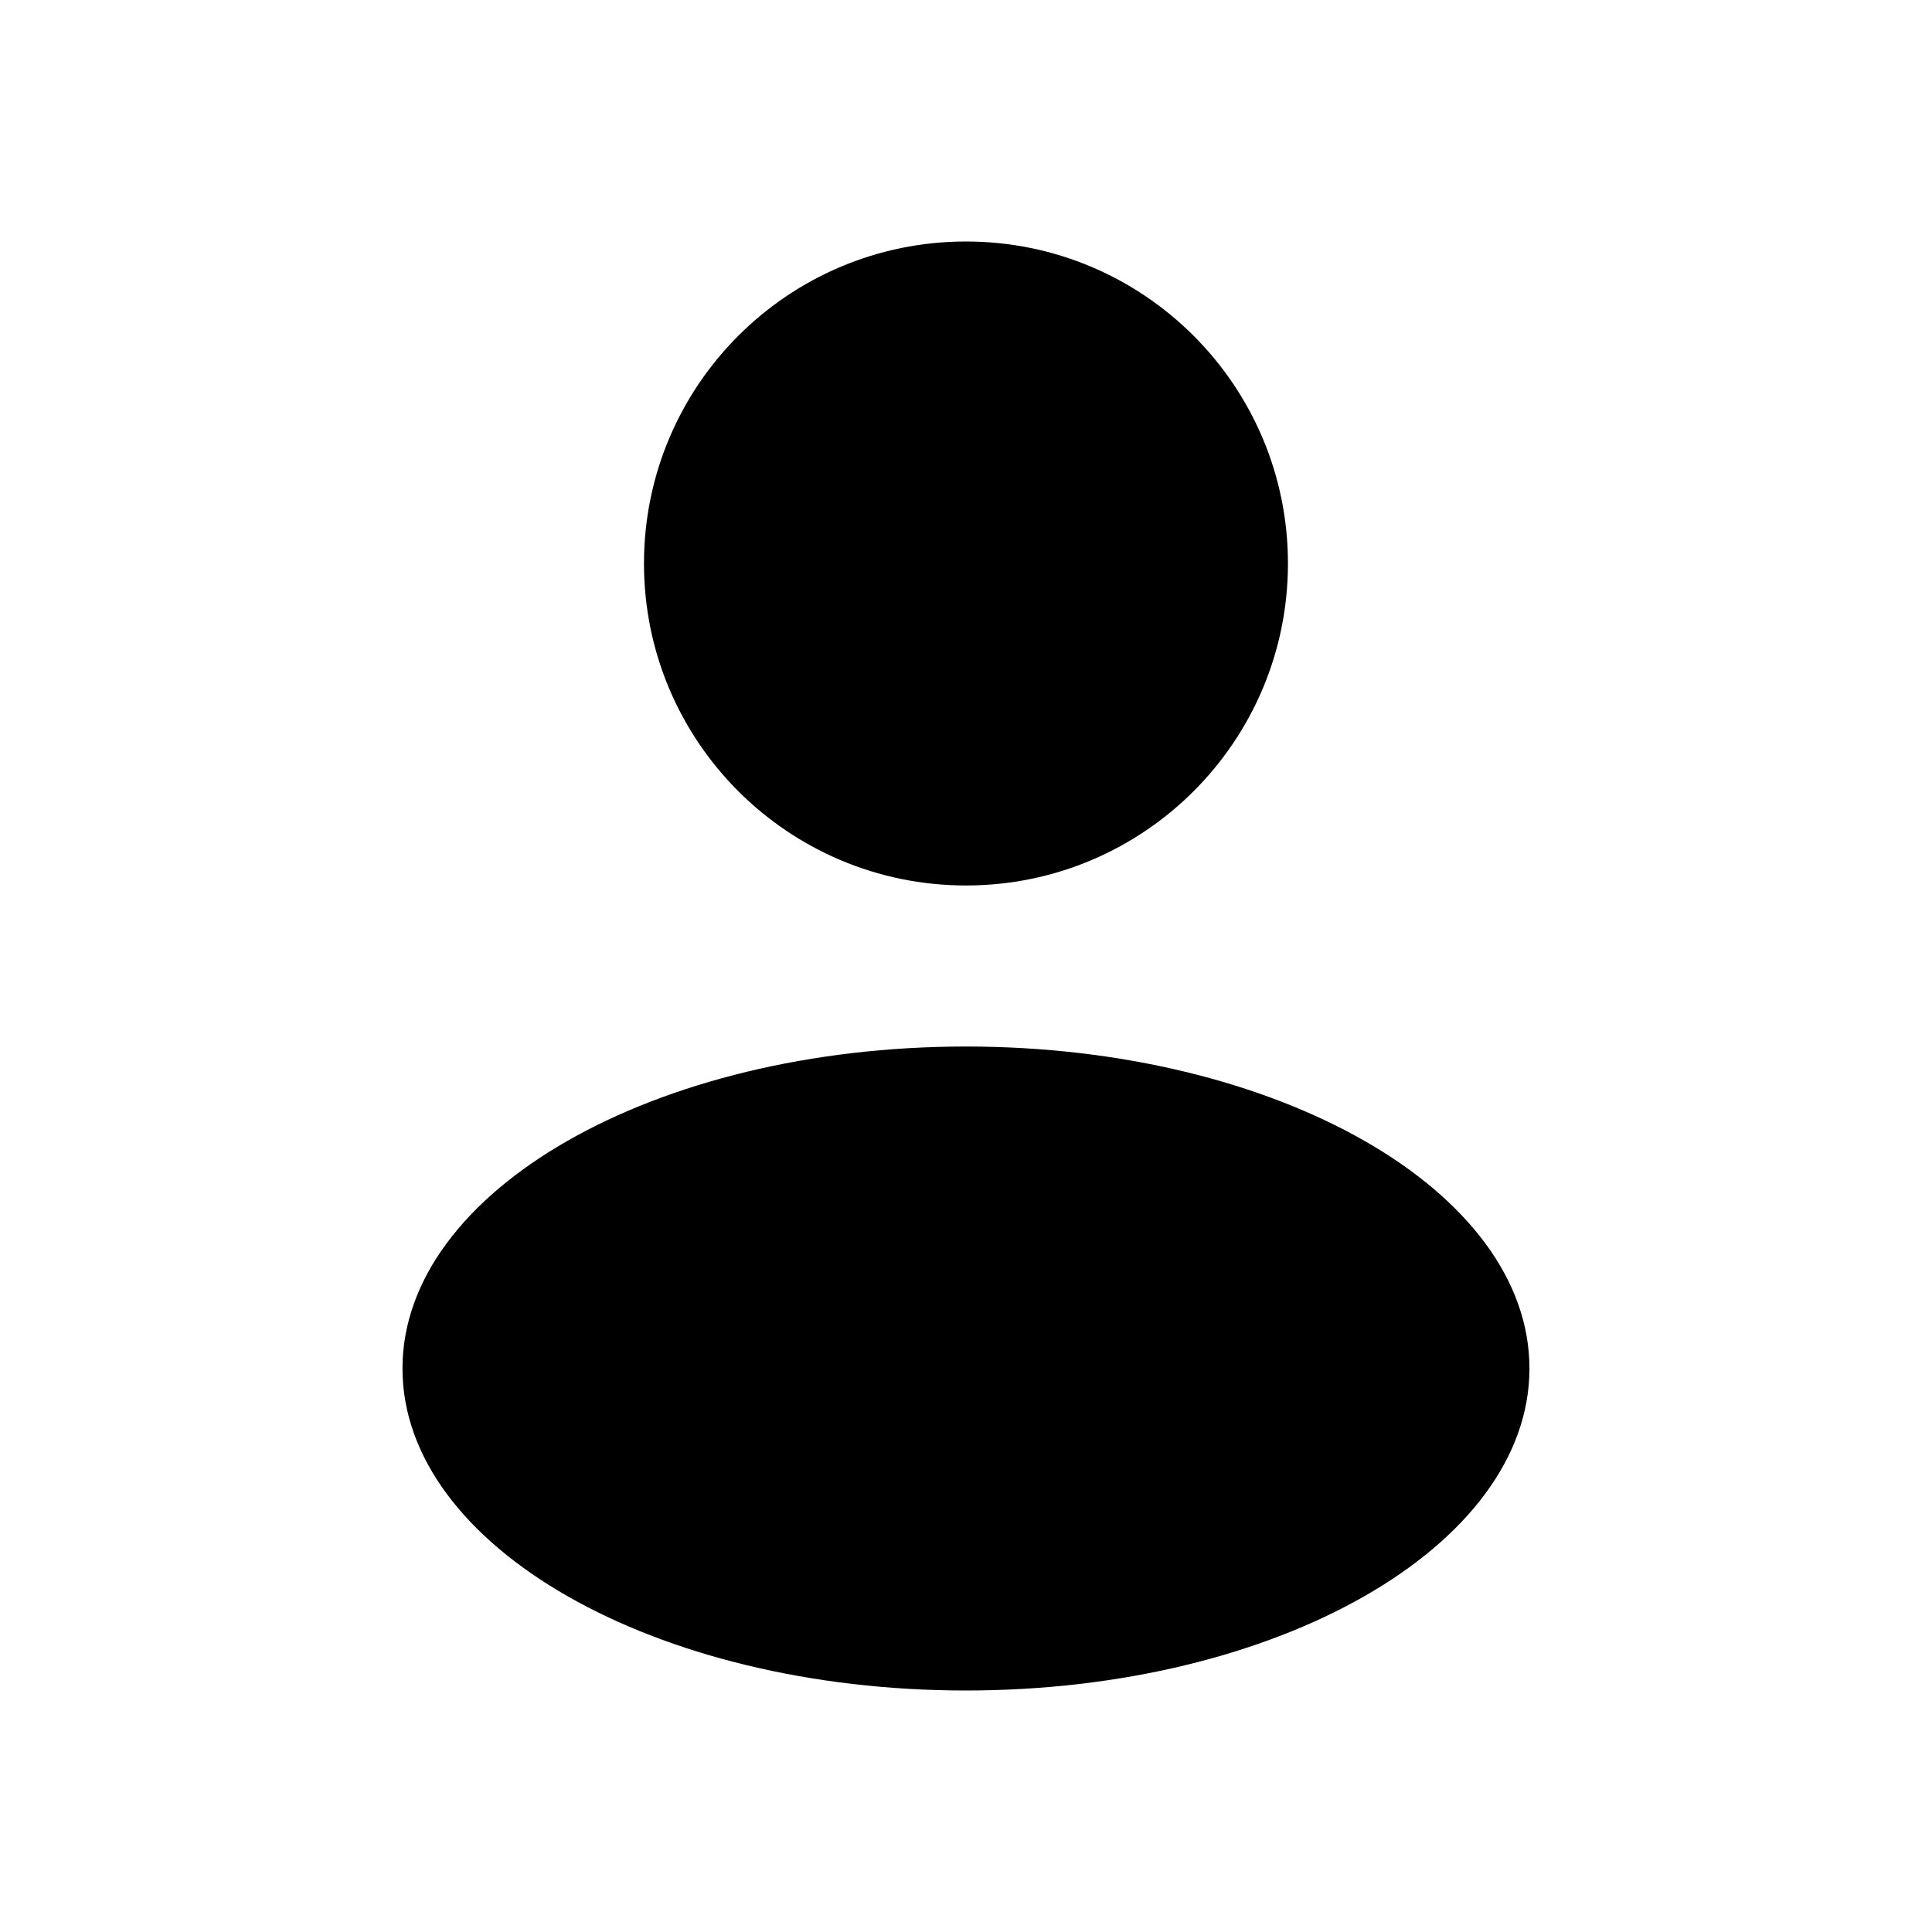 <svg xmlns="http://www.w3.org/2000/svg" viewBox="0 0 28 28">
<path d="M14 12.833C16.577 12.833 18.666 10.744 18.666 8.167C18.666 5.589 16.577 3.5 14 3.5C11.422 3.5 9.333 5.589 9.333 8.167C9.333 10.744 11.422 12.833 14 12.833Z"/>
<path d="M14 24.5C18.51 24.5 22.166 22.411 22.166 19.833C22.166 17.256 18.51 15.167 14 15.167C9.489 15.167 5.833 17.256 5.833 19.833C5.833 22.411 9.489 24.5 14 24.5Z"/>
</svg>
